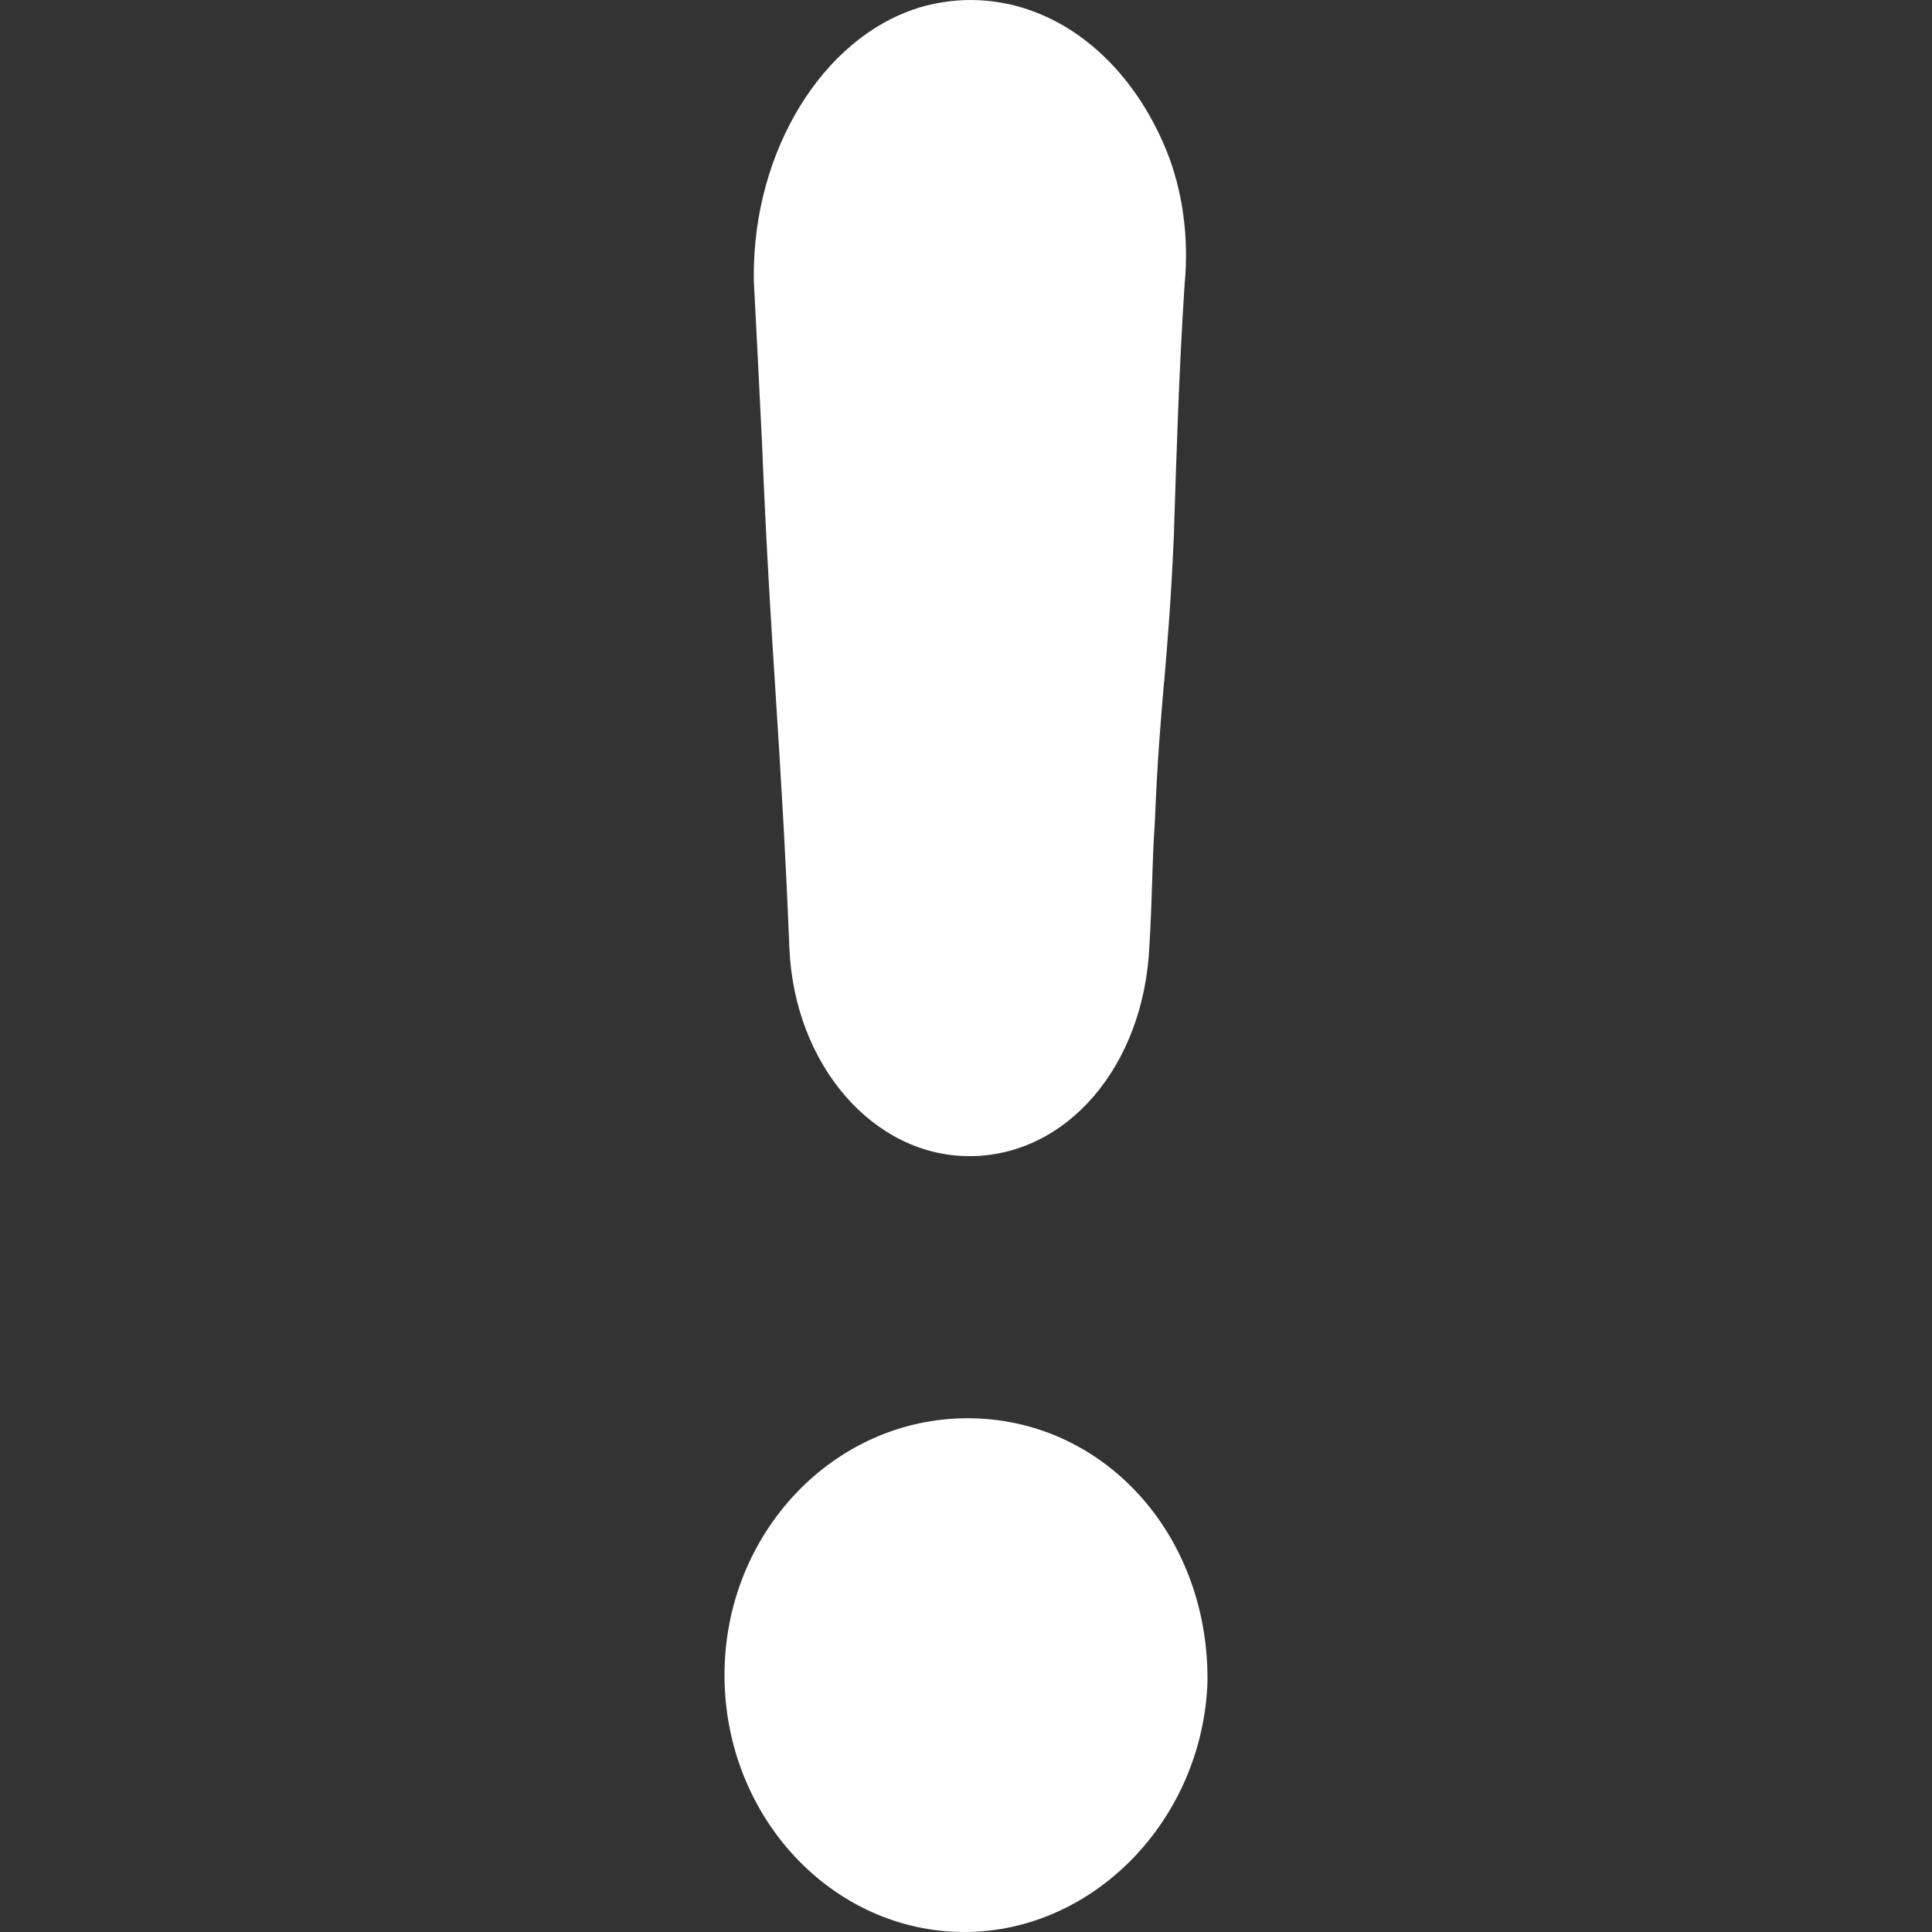 <svg width="12" height="12" viewBox="0 0 12 12" fill="none" xmlns="http://www.w3.org/2000/svg">
<rect x="0" y="0" width="12" height="12" fill="#333333" stroke="none"/>
<path fill-rule="evenodd" clip-rule="evenodd" d="M4.903 5.888C4.933 6.613 5.424 7.181 6.021 7.181C6.627 7.181 7.106 6.62 7.139 5.875C7.148 5.736 7.152 5.605 7.156 5.479C7.16 5.354 7.164 5.235 7.172 5.121L7.173 5.102C7.189 4.715 7.209 4.483 7.23 4.237L7.231 4.235L7.231 4.234C7.252 3.984 7.274 3.726 7.292 3.307L7.292 3.3L7.292 3.295C7.307 2.819 7.324 2.281 7.358 1.763C7.386 1.474 7.345 1.179 7.243 0.93C7.007 0.356 6.542 0 6.028 0C5.919 0 5.809 0.017 5.702 0.049L5.698 0.051C5.109 0.238 4.682 0.934 4.682 1.706L4.682 1.742C4.691 1.907 4.699 2.077 4.708 2.247C4.716 2.417 4.725 2.587 4.733 2.751C4.759 3.388 4.789 3.869 4.819 4.333C4.848 4.791 4.878 5.264 4.903 5.888ZM4.5 10.404C4.5 11.284 5.169 12 5.99 12C6.793 12 7.47 11.303 7.5 10.445L7.5 10.425C7.5 9.518 6.845 8.809 6.01 8.809C5.177 8.809 4.5 9.524 4.5 10.404Z" fill="white"/>
</svg>
